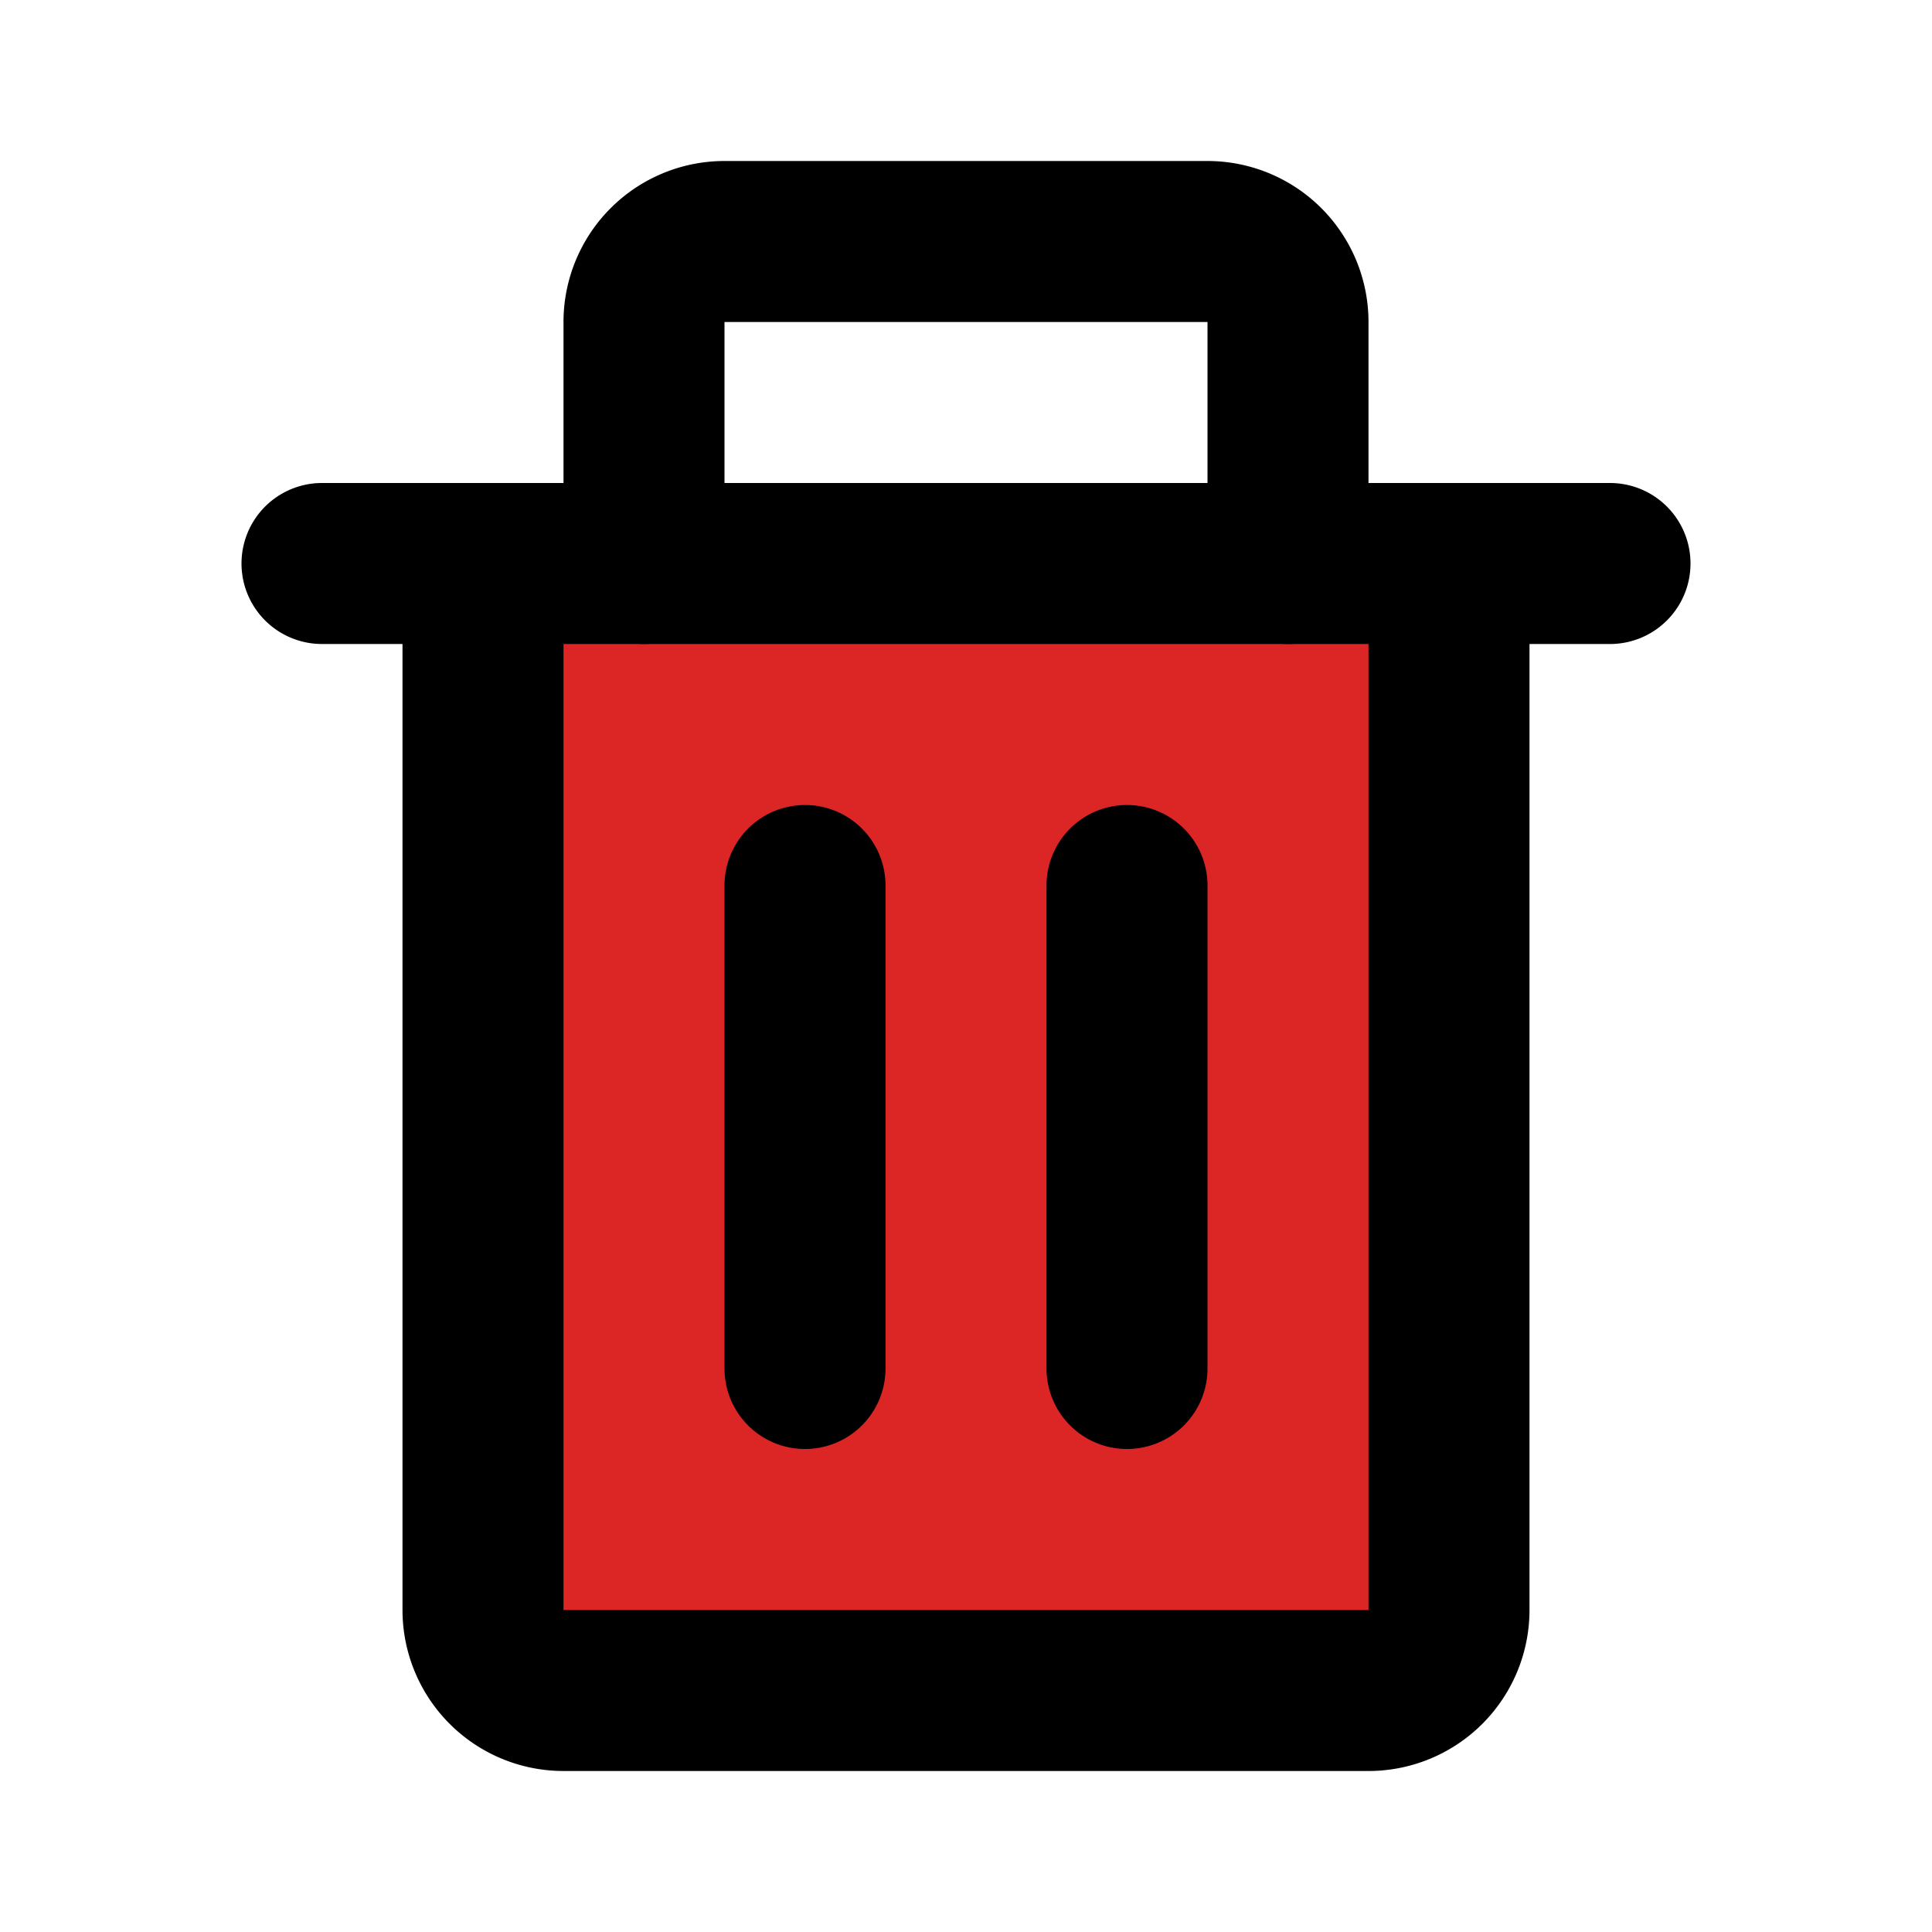 <!DOCTYPE svg PUBLIC "-//W3C//DTD SVG 1.1//EN" "http://www.w3.org/Graphics/SVG/1.1/DTD/svg11.dtd">

<!-- Uploaded to: SVG Repo, www.svgrepo.com, Transformed by: SVG Repo Mixer Tools -->
<svg fill="#000000" width="64px" height="64px" viewBox="0 0 24 24" id="delete-alt" data-name="Flat Line" xmlns="http://www.w3.org/2000/svg" class="icon flat-line">

<g id="SVGRepo_bgCarrier" stroke-width="0"/>

<g id="SVGRepo_tracerCarrier" stroke-linecap="round" stroke-linejoin="round"/>

<g id="SVGRepo_iconCarrier">

<path id="secondary" d="M5,8H18a1,1,0,0,1,1,1V19a1,1,0,0,1-1,1H5a0,0,0,0,1,0,0V8A0,0,0,0,1,5,8Z" transform="translate(26 2) rotate(90)" style="fill: #dc2626; stroke-width: 2;"/>

<path id="primary" d="M16,7V4a1,1,0,0,0-1-1H9A1,1,0,0,0,8,4V7" style="fill: none; stroke: #000000; stroke-linecap: round; stroke-linejoin: round; stroke-width: 2;"/>

<path id="primary-2" data-name="primary" d="M10,11v6m4-6v6M4,7H20M18,20V7H6V20a1,1,0,0,0,1,1H17A1,1,0,0,0,18,20Z" style="fill: none; stroke: #000000; stroke-linecap: round; stroke-linejoin: round; stroke-width: 2;"/>

</g>

</svg>